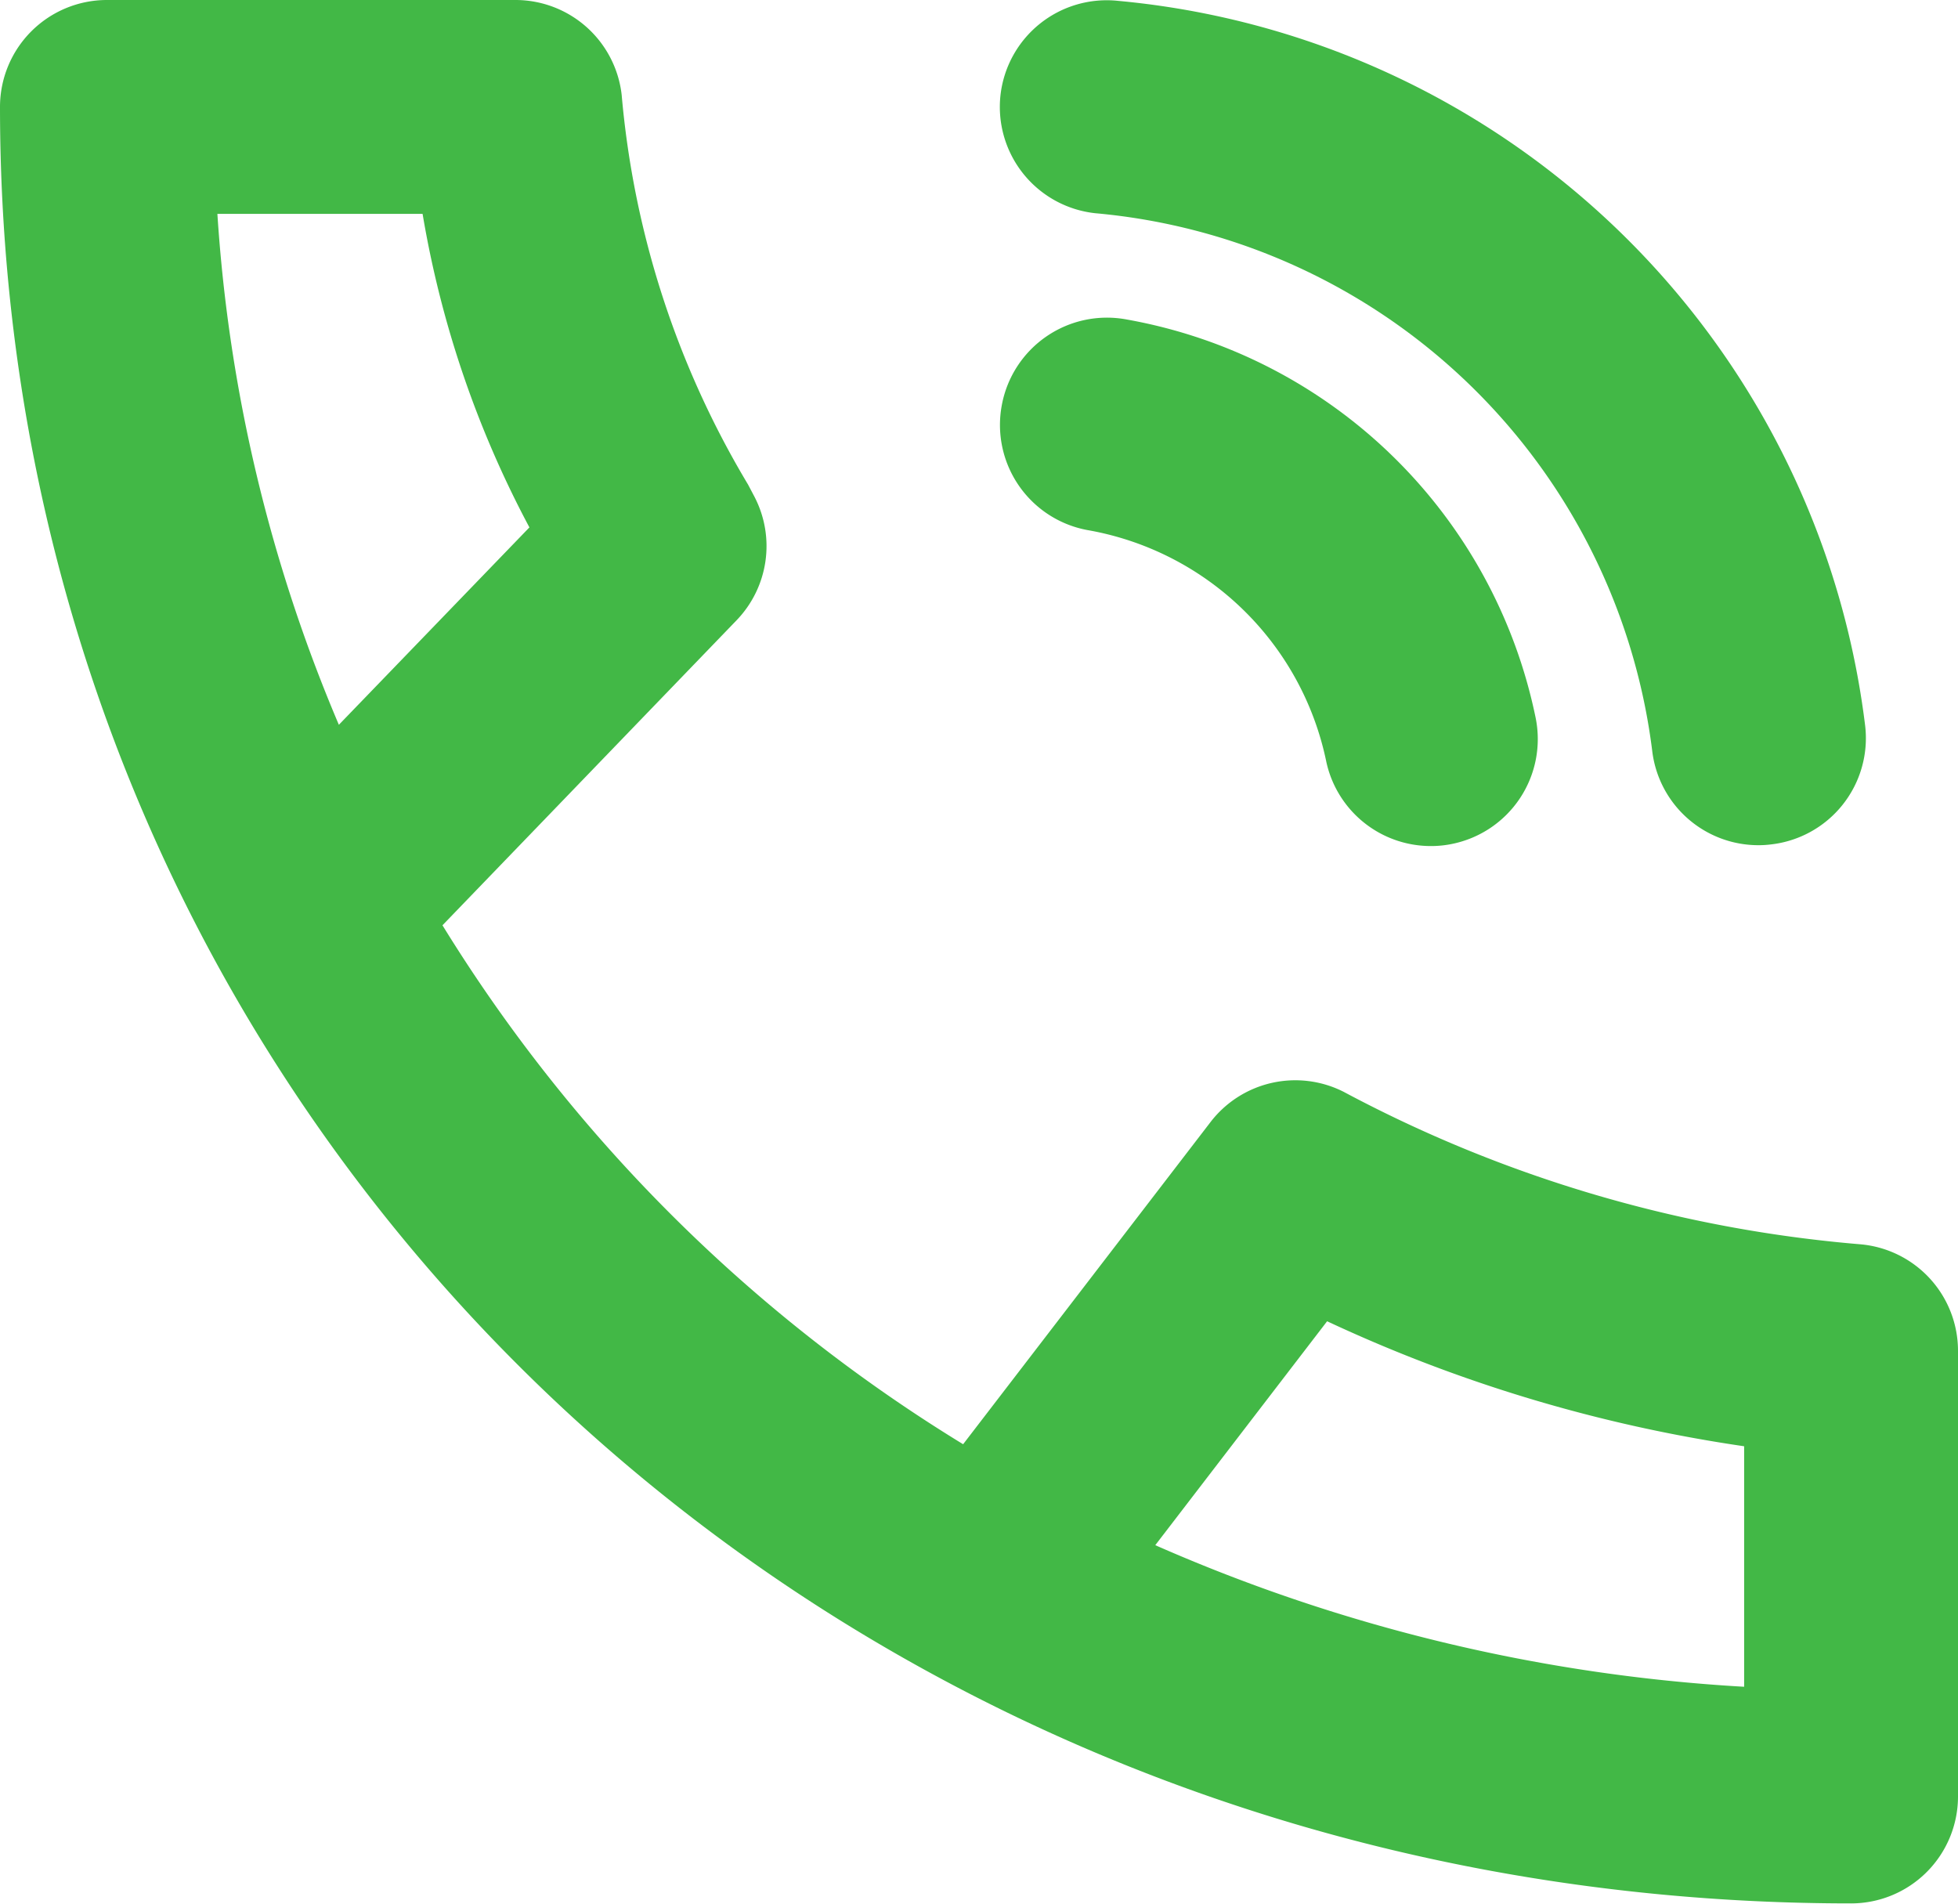 <svg xmlns="http://www.w3.org/2000/svg" xmlns:xlink="http://www.w3.org/1999/xlink" width="18.311" height="17.804" viewBox="0 0 18.311 17.804">
  <defs>
    <clipPath id="clip-path">
      <path id="Path_2965" data-name="Path 2965" d="M0-17.8H18.311V0H0Z" transform="translate(0 17.804)" fill="none"/>
    </clipPath>
  </defs>
  <g id="Group_3549" data-name="Group 3549" transform="translate(0 0)">
    <g id="Group_3548" data-name="Group 3548" clip-path="url(#clip-path)">
      <g id="Group_3545" data-name="Group 3545">
        <path id="Path_2962" data-name="Path 2962" d="M0,0A14.609,14.609,0,0,0,1.136,4.778L2.918,2.932A9.6,9.6,0,0,1,1.919,0ZM8.771,12.45a15.912,15.912,0,0,0,5.507,1.324V11.525a13.955,13.955,0,0,1-3.9-1.169ZM15.278,15.8C5.571,15.8-2.033,8.423-2.033-1a1,1,0,0,1,1-1h3.82a1,1,0,0,1,.994.889A8.523,8.523,0,0,0,4.963,2.532l.06.114A1,1,0,0,1,4.856,3.8L2.105,6.653a14.745,14.745,0,0,0,4.869,4.853L9.287,8.494a1,1,0,0,1,1.245-.284,12.448,12.448,0,0,0,4.83,1.426,1,1,0,0,1,.916,1V14.8a1,1,0,0,1-1,1" transform="translate(2.033 2)" fill="#42b846"/>
      </g>
      <g id="Group_3546" data-name="Group 3546">
        <path id="Path_2963" data-name="Path 2963" d="M0,0A1,1,0,0,1-.979-.8,2.766,2.766,0,0,0-3.211-2.955a1,1,0,0,1-.8-1.169,1,1,0,0,1,1.169-.8A4.755,4.755,0,0,1,.981-1.2,1,1,0,0,1,.2-.02.964.964,0,0,1,0,0" transform="translate(13.38 7.912)" fill="#42b846"/>
      </g>
      <g id="Group_3547" data-name="Group 3547">
        <path id="Path_2964" data-name="Path 2964" d="M0,0A1,1,0,0,1-.992-.885,5.766,5.766,0,0,0-6.2-5.91a1,1,0,0,1-.887-1.1,1,1,0,0,1,1.1-.886A7.755,7.755,0,0,1,1-1.115,1,1,0,0,1,.117-.007.918.918,0,0,1,0,0" transform="translate(16.443 7.904)" fill="#42b846"/>
      </g>
    </g>
  </g>
</svg>
